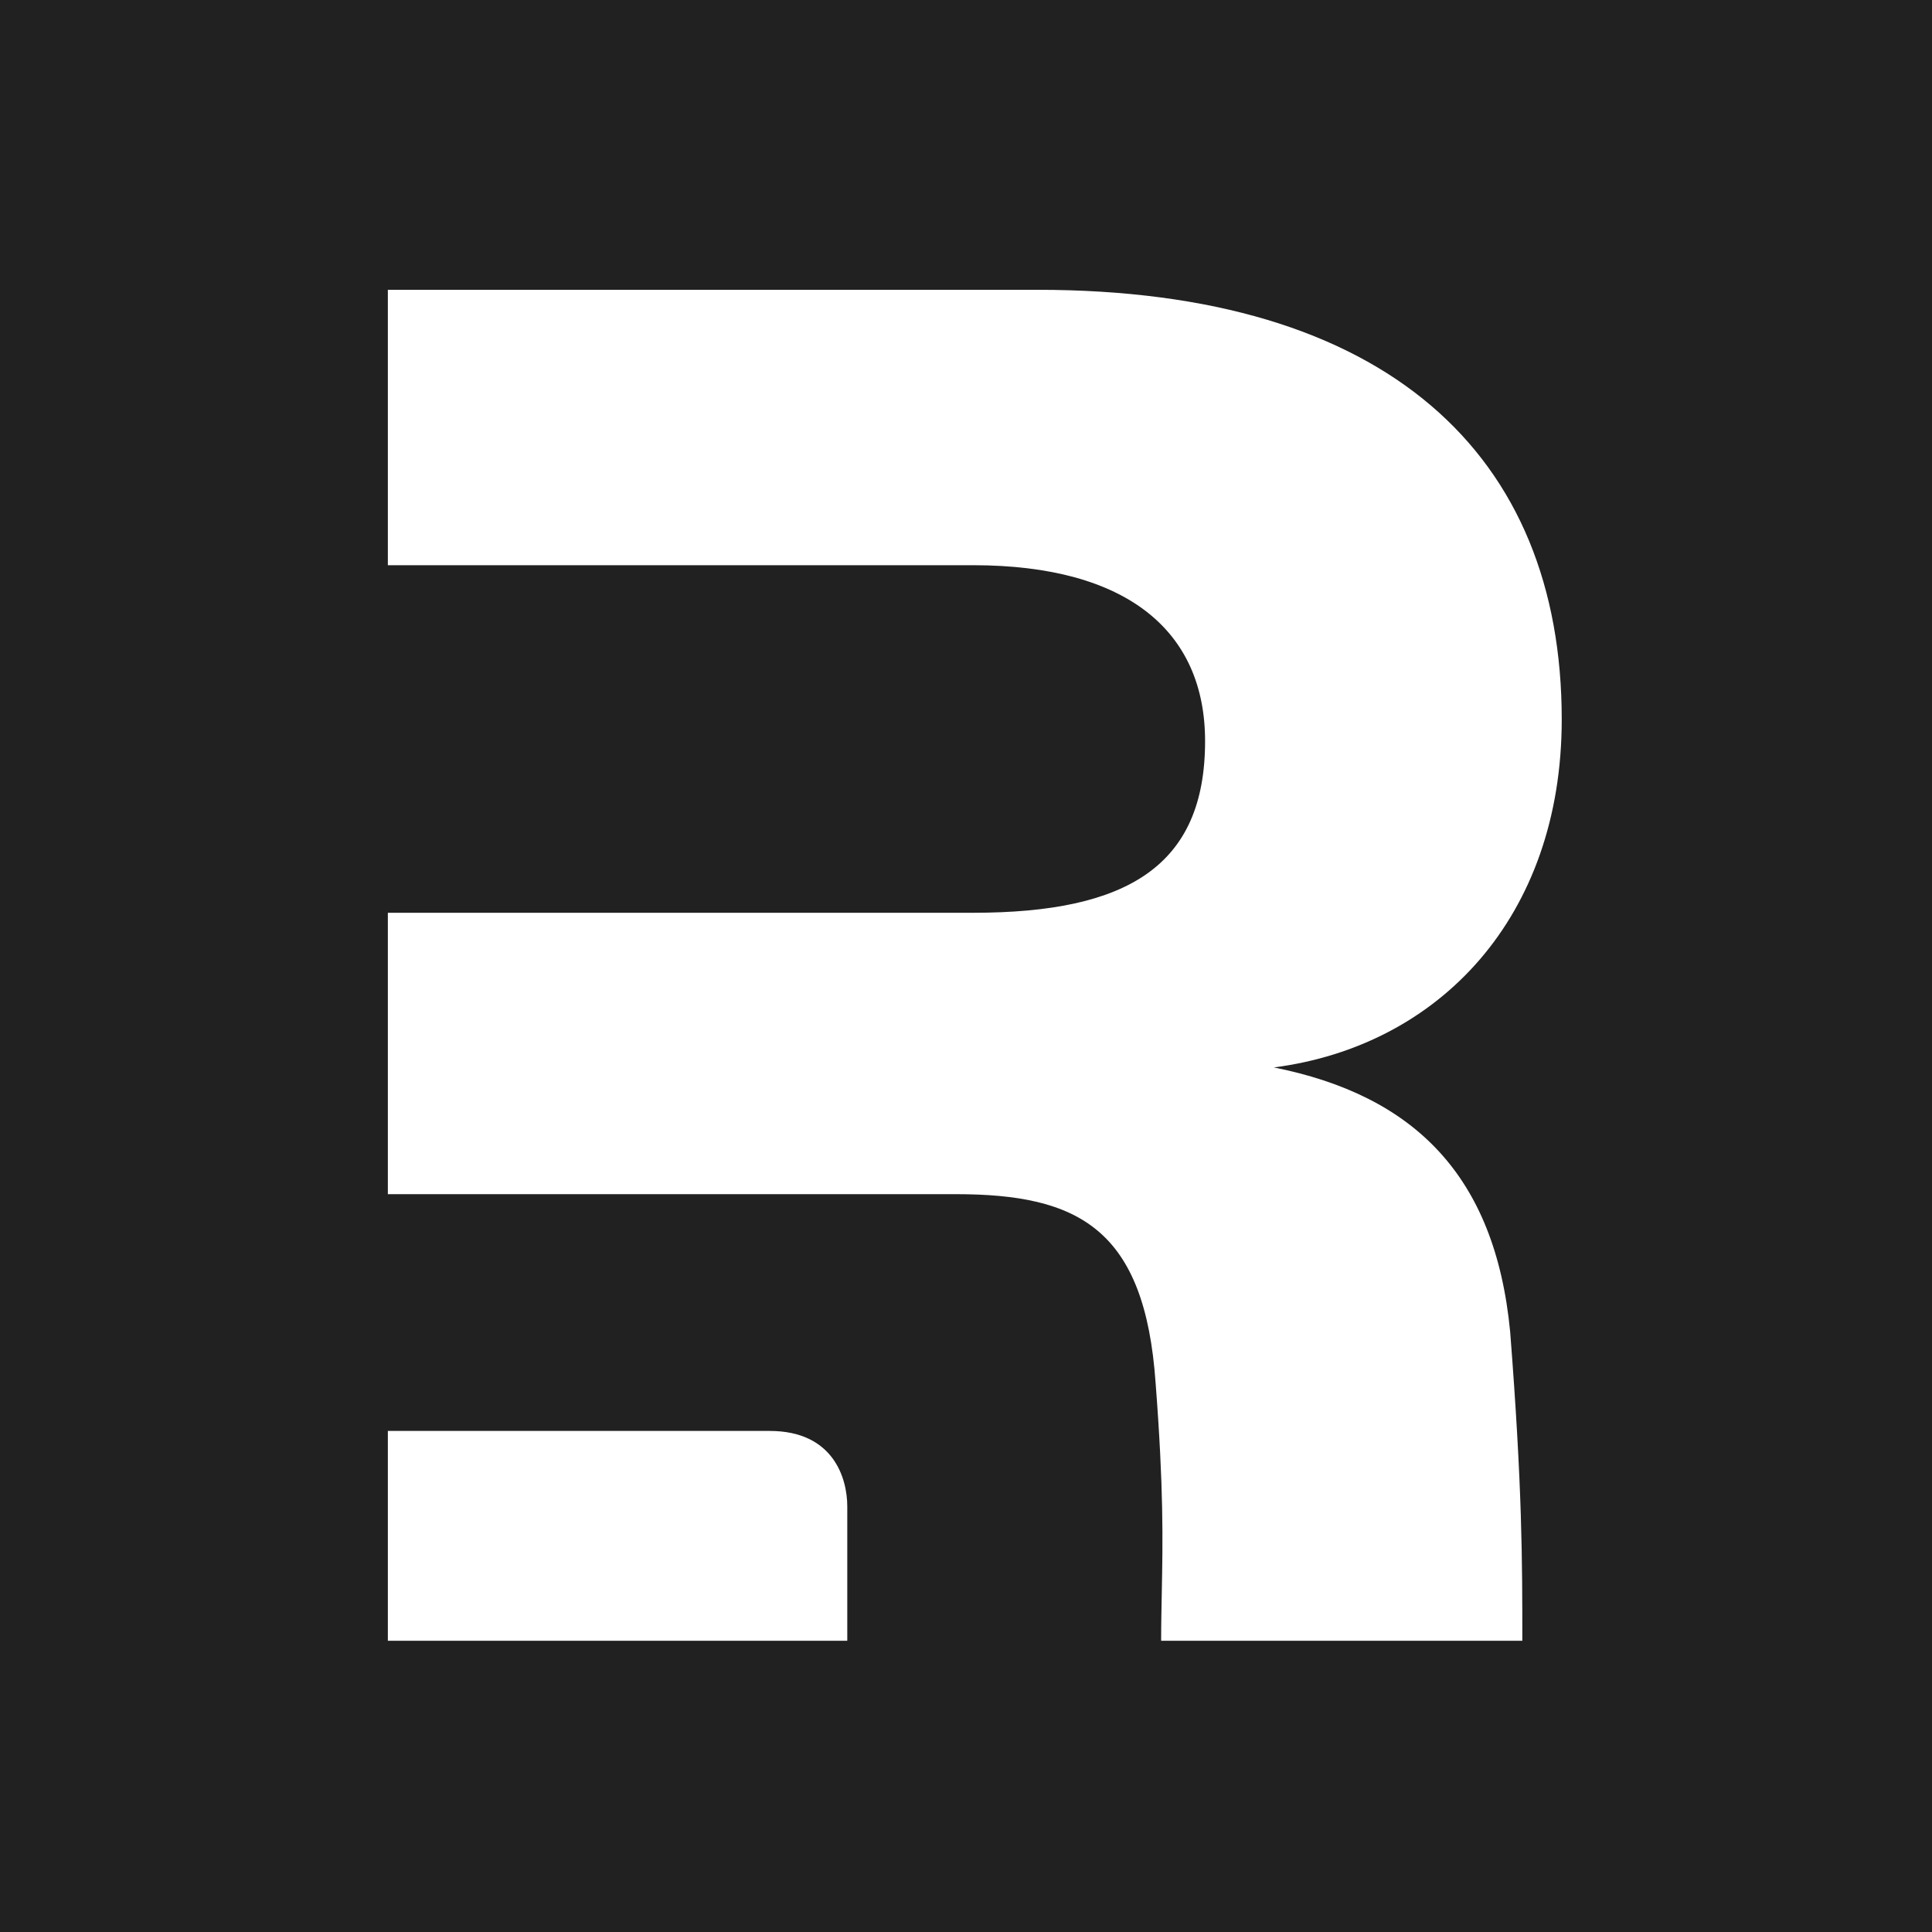 <svg viewBox="0 0 20 20" fill="none" xmlns="http://www.w3.org/2000/svg">
<rect width="20" height="20" fill="#212121"/>
<path fill-rule="evenodd" clip-rule="evenodd" d="M15.633 13.785C15.759 15.401 15.759 16.158 15.759 16.985H12.02C12.02 16.805 12.024 16.64 12.027 16.473C12.037 15.954 12.047 15.412 11.963 14.319C11.852 12.718 11.162 12.362 9.895 12.362H8.772H4.015V9.449H10.073C11.674 9.449 12.475 8.962 12.475 7.672C12.475 6.538 11.674 5.851 10.073 5.851H4.015V3H10.74C14.365 3 16.167 4.712 16.167 7.447C16.167 9.493 14.899 10.828 13.187 11.05C14.632 11.339 15.477 12.162 15.633 13.785Z" fill="white"/>
<path d="M4.015 16.985V14.813H7.968C8.628 14.813 8.771 15.303 8.771 15.595V16.985H4.015Z" fill="white"/>
</svg>
